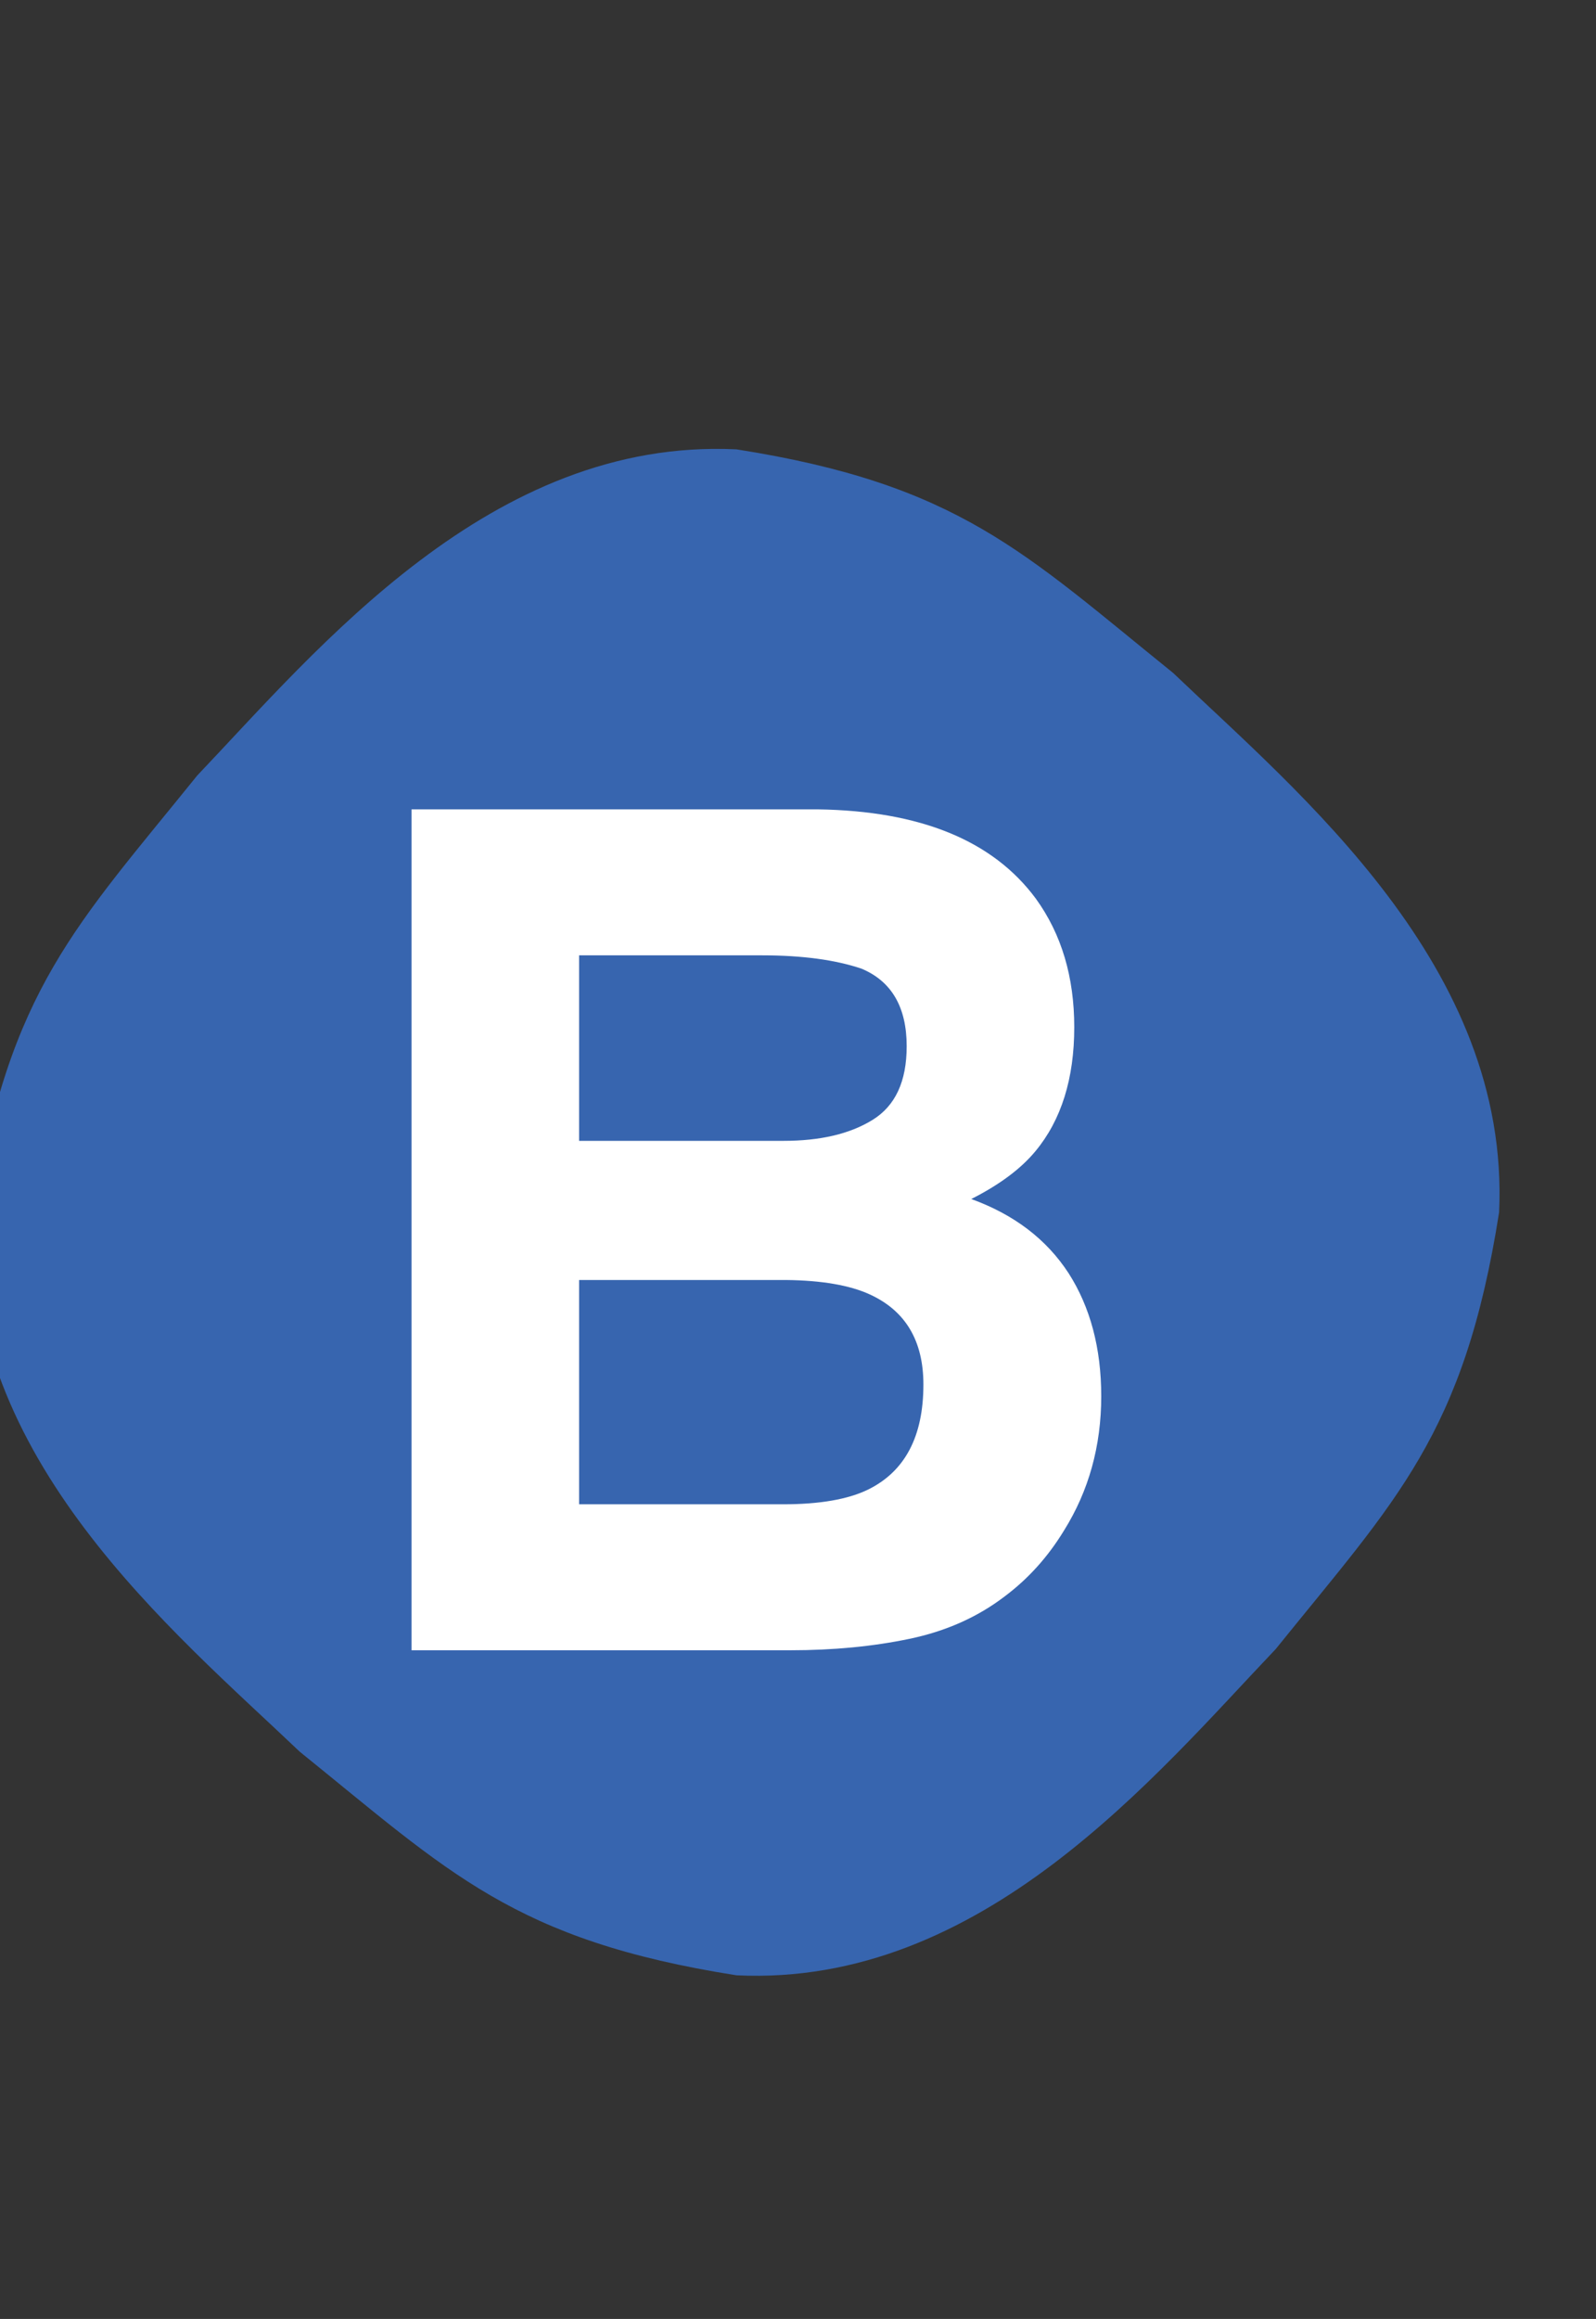 <?xml version="1.0" ?><svg enable-background="new 0 0 504 504" id="Layer_1" version="1.1" viewBox="60 -60 420 610" xml:space="preserve" xmlns="http://www.w3.org/2000/svg" xmlns:xlink="http://www.w3.org/1999/xlink"><rect x="60" y="-60" width="420" height="610" fill="#333333" stroke="none"/><path d="M454.5,258.9c-9.2,58.5-27.1,75.6-58.8,114.9c-31.7,33.3-77.3,88.9-141.9,85.8  c-58.5-9.2-75.6-27.1-114.9-58.8c-33.3-31.7-88.9-77.3-85.8-141.9c9.2-58.5,27.1-75.6,58.8-114.9c31.7-33.3,77.3-88.9,141.9-85.8  c58.5,9.2,75.6,27.1,114.9,58.8C402,148.8,457.5,194.3,454.5,258.9z" fill="#3765AF"/><g><path d="M332.6,176.4c6.8,9.4,10.1,20.7,10.1,33.8c0,13.5-3.4,24.4-10.2,32.6c-3.8,4.6-9.4,8.8-16.9,12.6   c11.3,4.1,19.8,10.6,25.6,19.5c5.7,8.9,8.6,19.7,8.6,32.4c0,13.1-3.3,24.9-9.8,35.3c-4.2,6.9-9.4,12.7-15.7,17.4   c-7.1,5.4-15.4,9.1-25,11.1c-9.6,2-20,3-31.3,3h-99.7V152.9h106.9C302.2,153.3,321.3,161.1,332.6,176.4z M212.4,191.3v48.8h53.8   c9.6,0,17.4-1.8,23.4-5.5c6-3.7,9-10.1,9-19.4c0-10.3-4-17.1-11.9-20.4c-6.8-2.3-15.6-3.5-26.1-3.5H212.4z M212.4,276.7v59h53.7   c9.6,0,17.1-1.3,22.4-3.9c9.7-4.8,14.5-14,14.5-27.6c0-11.5-4.7-19.4-14.1-23.7c-5.2-2.4-12.6-3.7-22.1-3.8H212.4z" fill="#FFFFFF"/></g></svg>